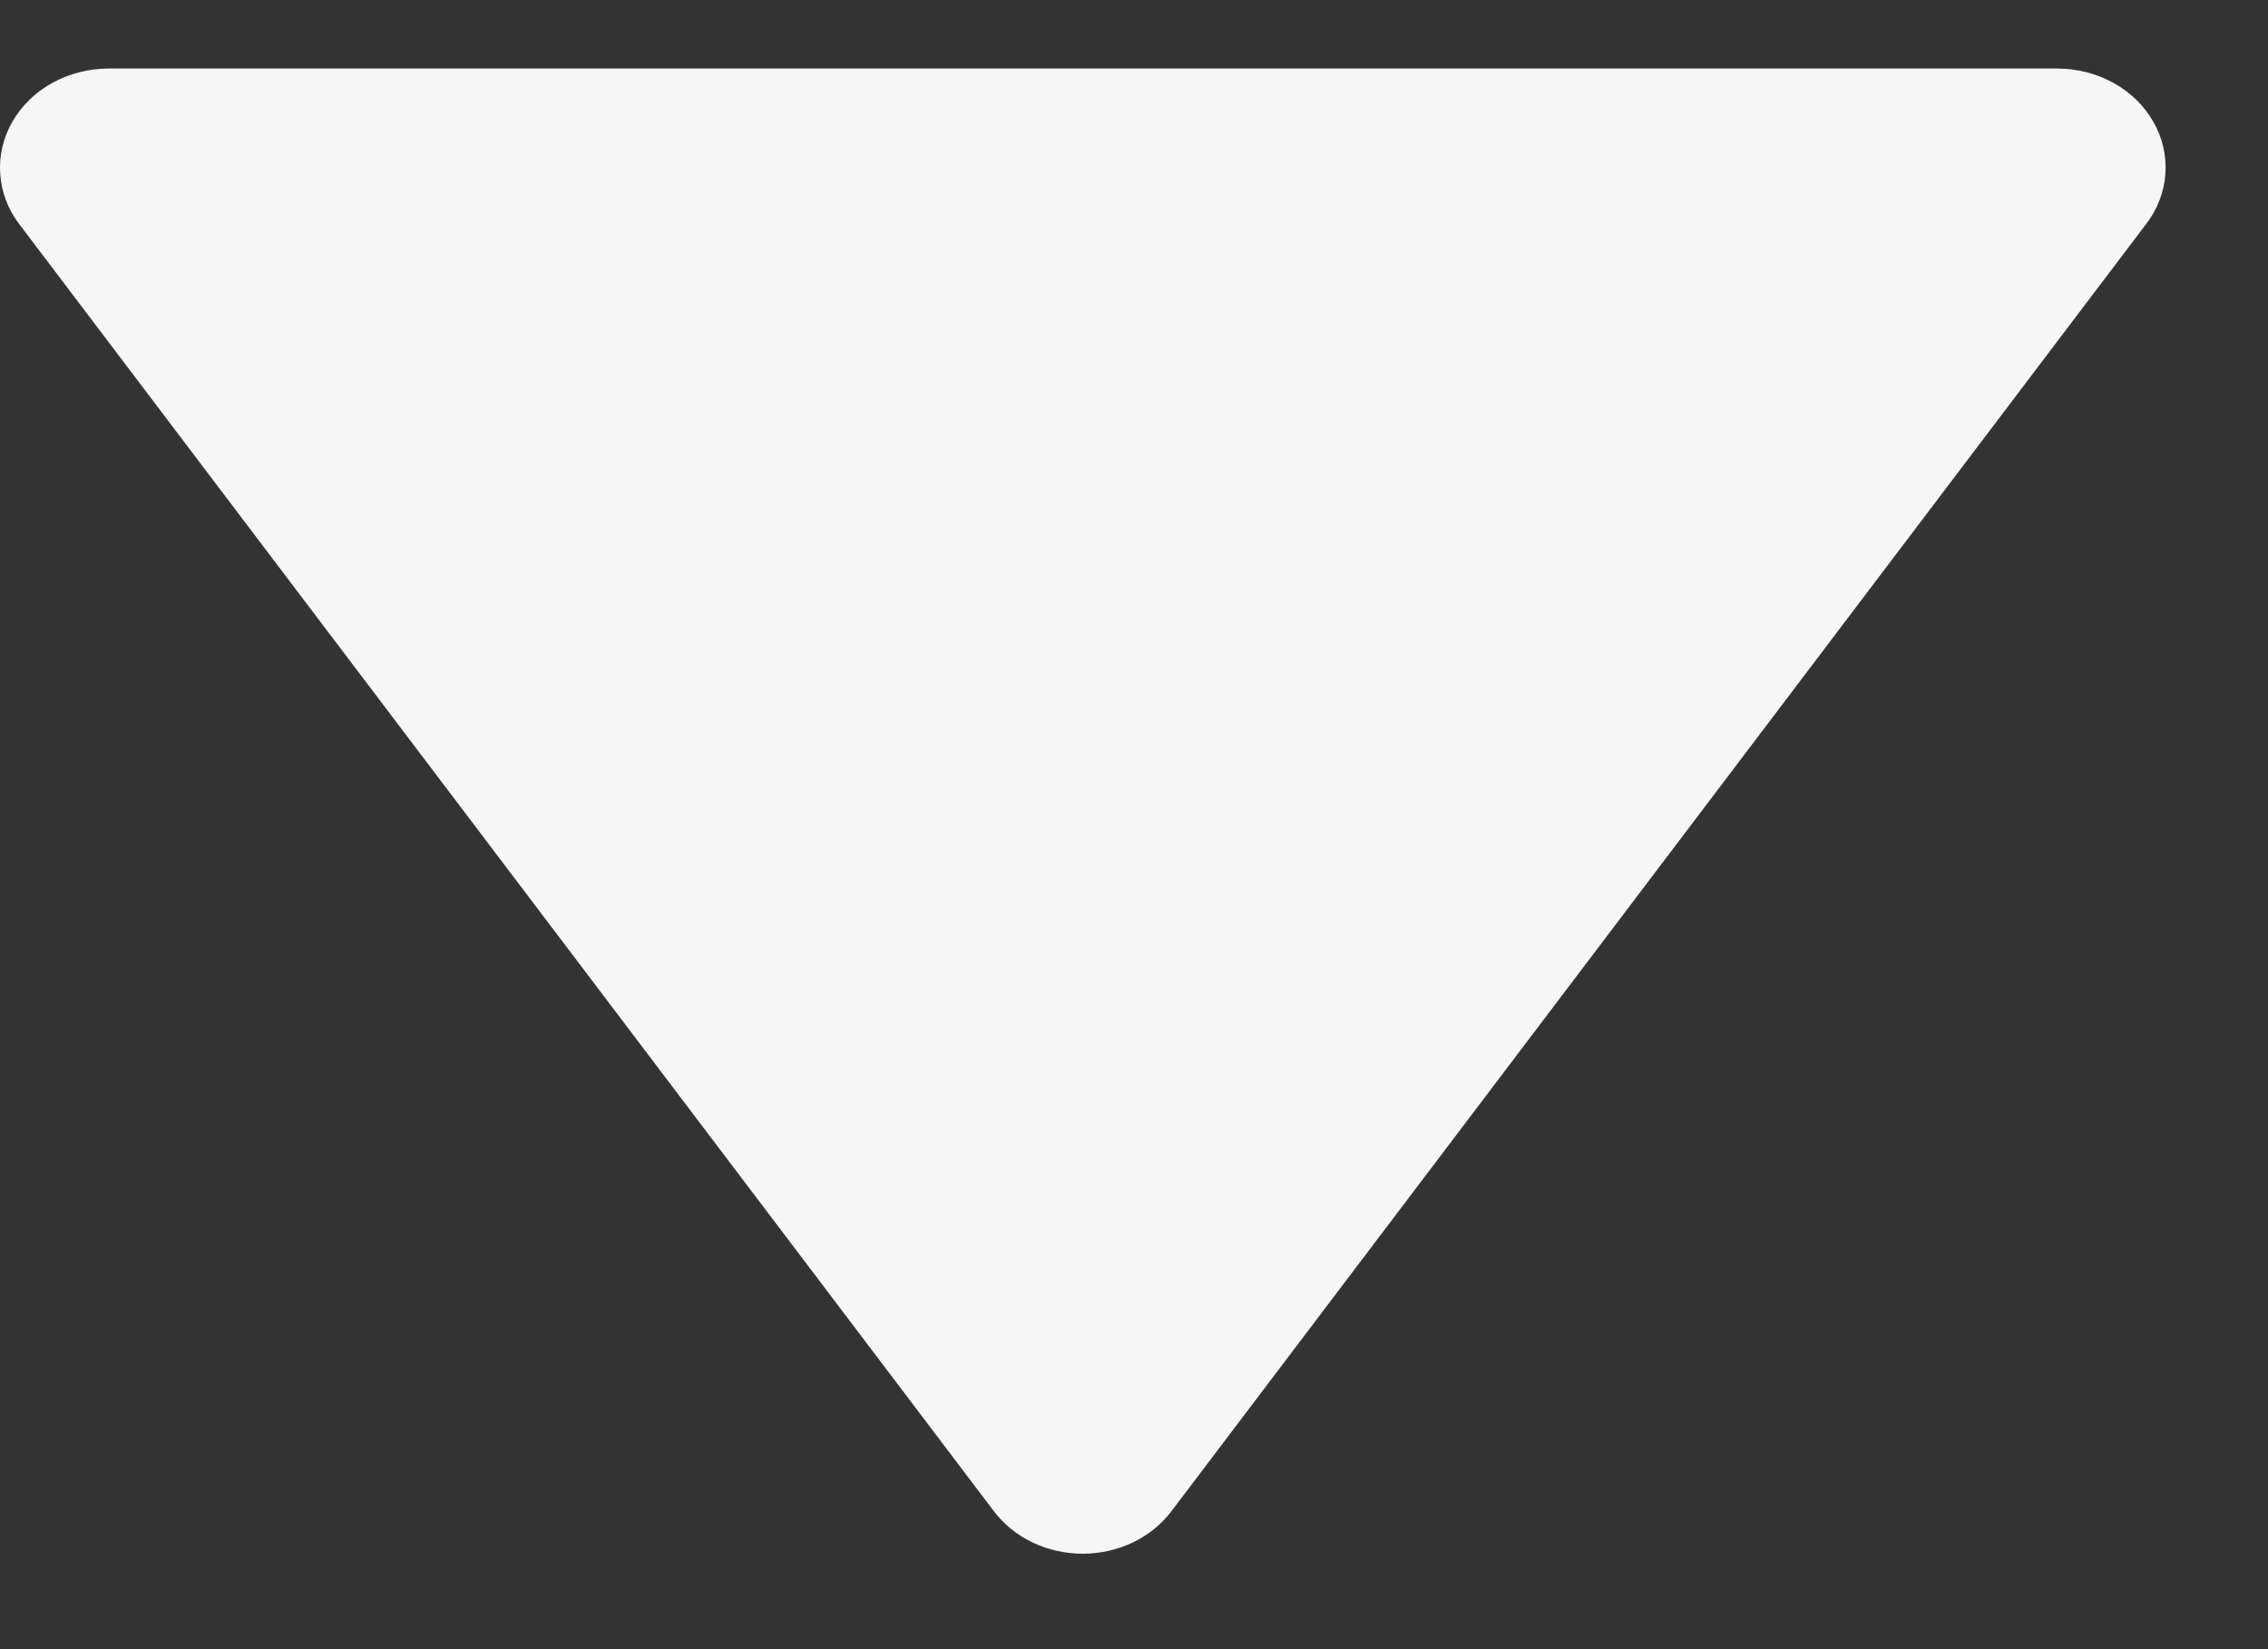 <svg width="22" height="16" viewBox="0 0 22 16" fill="none" xmlns="http://www.w3.org/2000/svg">
<rect x="0" y="0" width="22" height="16" fill="#333333" stroke="none"/>
<path d="M9.639 14.659C9.735 14.787 9.864 14.892 10.014 14.964C10.165 15.036 10.332 15.074 10.502 15.074C10.672 15.074 10.839 15.036 10.99 14.964C11.14 14.892 11.269 14.787 11.365 14.659L20.819 2.172C20.929 2.028 20.993 1.86 21.005 1.685C21.017 1.51 20.976 1.335 20.887 1.18C20.798 1.024 20.664 0.894 20.5 0.804C20.336 0.713 20.148 0.665 19.956 0.665H1.048C0.857 0.666 0.669 0.715 0.506 0.805C0.342 0.896 0.209 1.026 0.12 1.181C0.031 1.336 -0.01 1.51 0.002 1.685C0.013 1.86 0.076 2.028 0.185 2.172L9.639 14.659Z" fill="#F7F6F6"/>
</svg>
